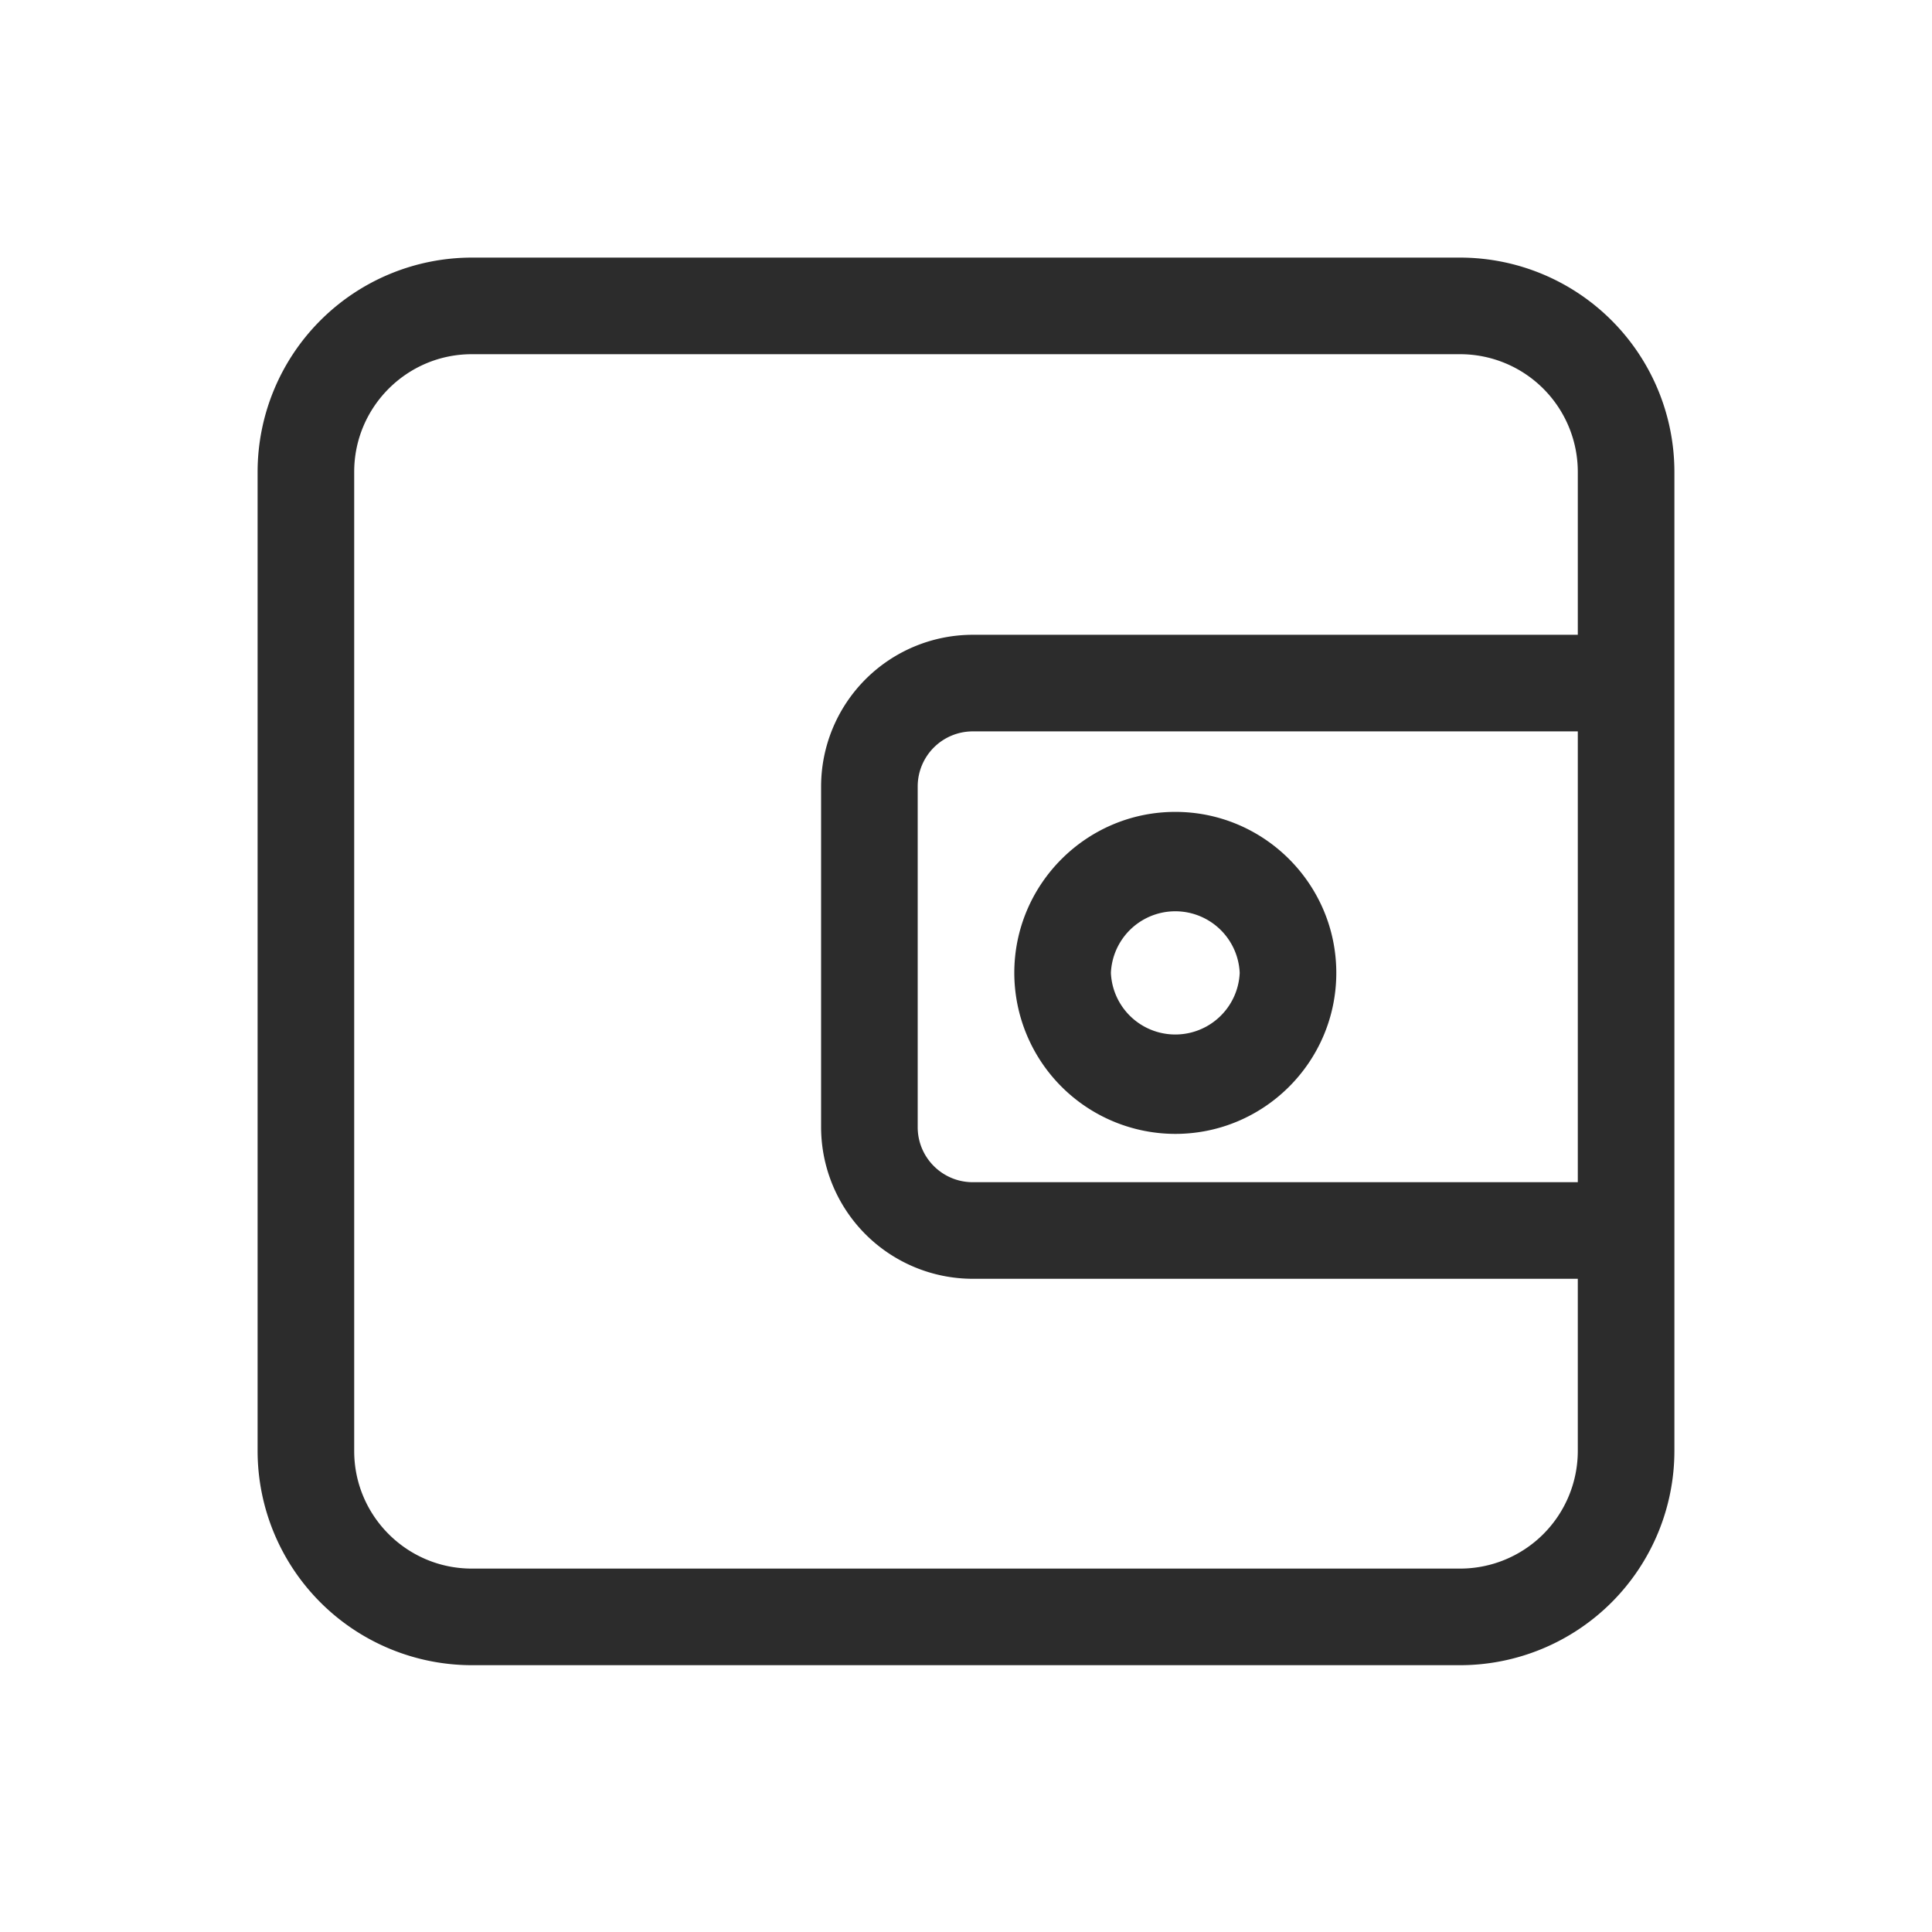 <?xml version="1.0" standalone="no"?><!DOCTYPE svg PUBLIC "-//W3C//DTD SVG 1.1//EN" "http://www.w3.org/Graphics/SVG/1.1/DTD/svg11.dtd"><svg class="icon" width="200px" height="200.00px" viewBox="0 0 1024 1024" version="1.1" xmlns="http://www.w3.org/2000/svg"><path fill="#2c2c2c" d="M515.55 387.652a29.184 29.184 0 0 0-29.15 29.15v180.634c0 16.077 13.073 29.15 29.15 29.15H836.267v-238.933h-320.717z m320.717 290.133h-320.717a80.452 80.452 0 0 1-80.35-80.35v-180.634a80.452 80.452 0 0 1 80.35-80.35H836.267V250.061A62.396 62.396 0 0 0 773.939 187.733H250.061C215.689 187.733 187.733 215.723 187.733 250.061v519.031c0 34.338 27.955 62.293 62.327 62.293h523.878a62.396 62.396 0 0 0 62.327-62.293v-91.307z m-586.206 204.8A113.664 113.664 0 0 1 136.533 769.092V250.061A113.664 113.664 0 0 1 250.061 136.533h523.878A113.664 113.664 0 0 1 887.467 250.061v519.031a113.664 113.664 0 0 1-113.527 113.493H250.061z m338.739-366.933a34.167 34.167 0 0 0 68.267 0 34.167 34.167 0 0 0-68.267 0z m-51.2 0c0-47.036 38.298-85.333 85.333-85.333 47.07 0 85.333 38.298 85.333 85.333 0 47.07-38.263 85.333-85.333 85.333a85.436 85.436 0 0 1-85.333-85.333z" /></svg>